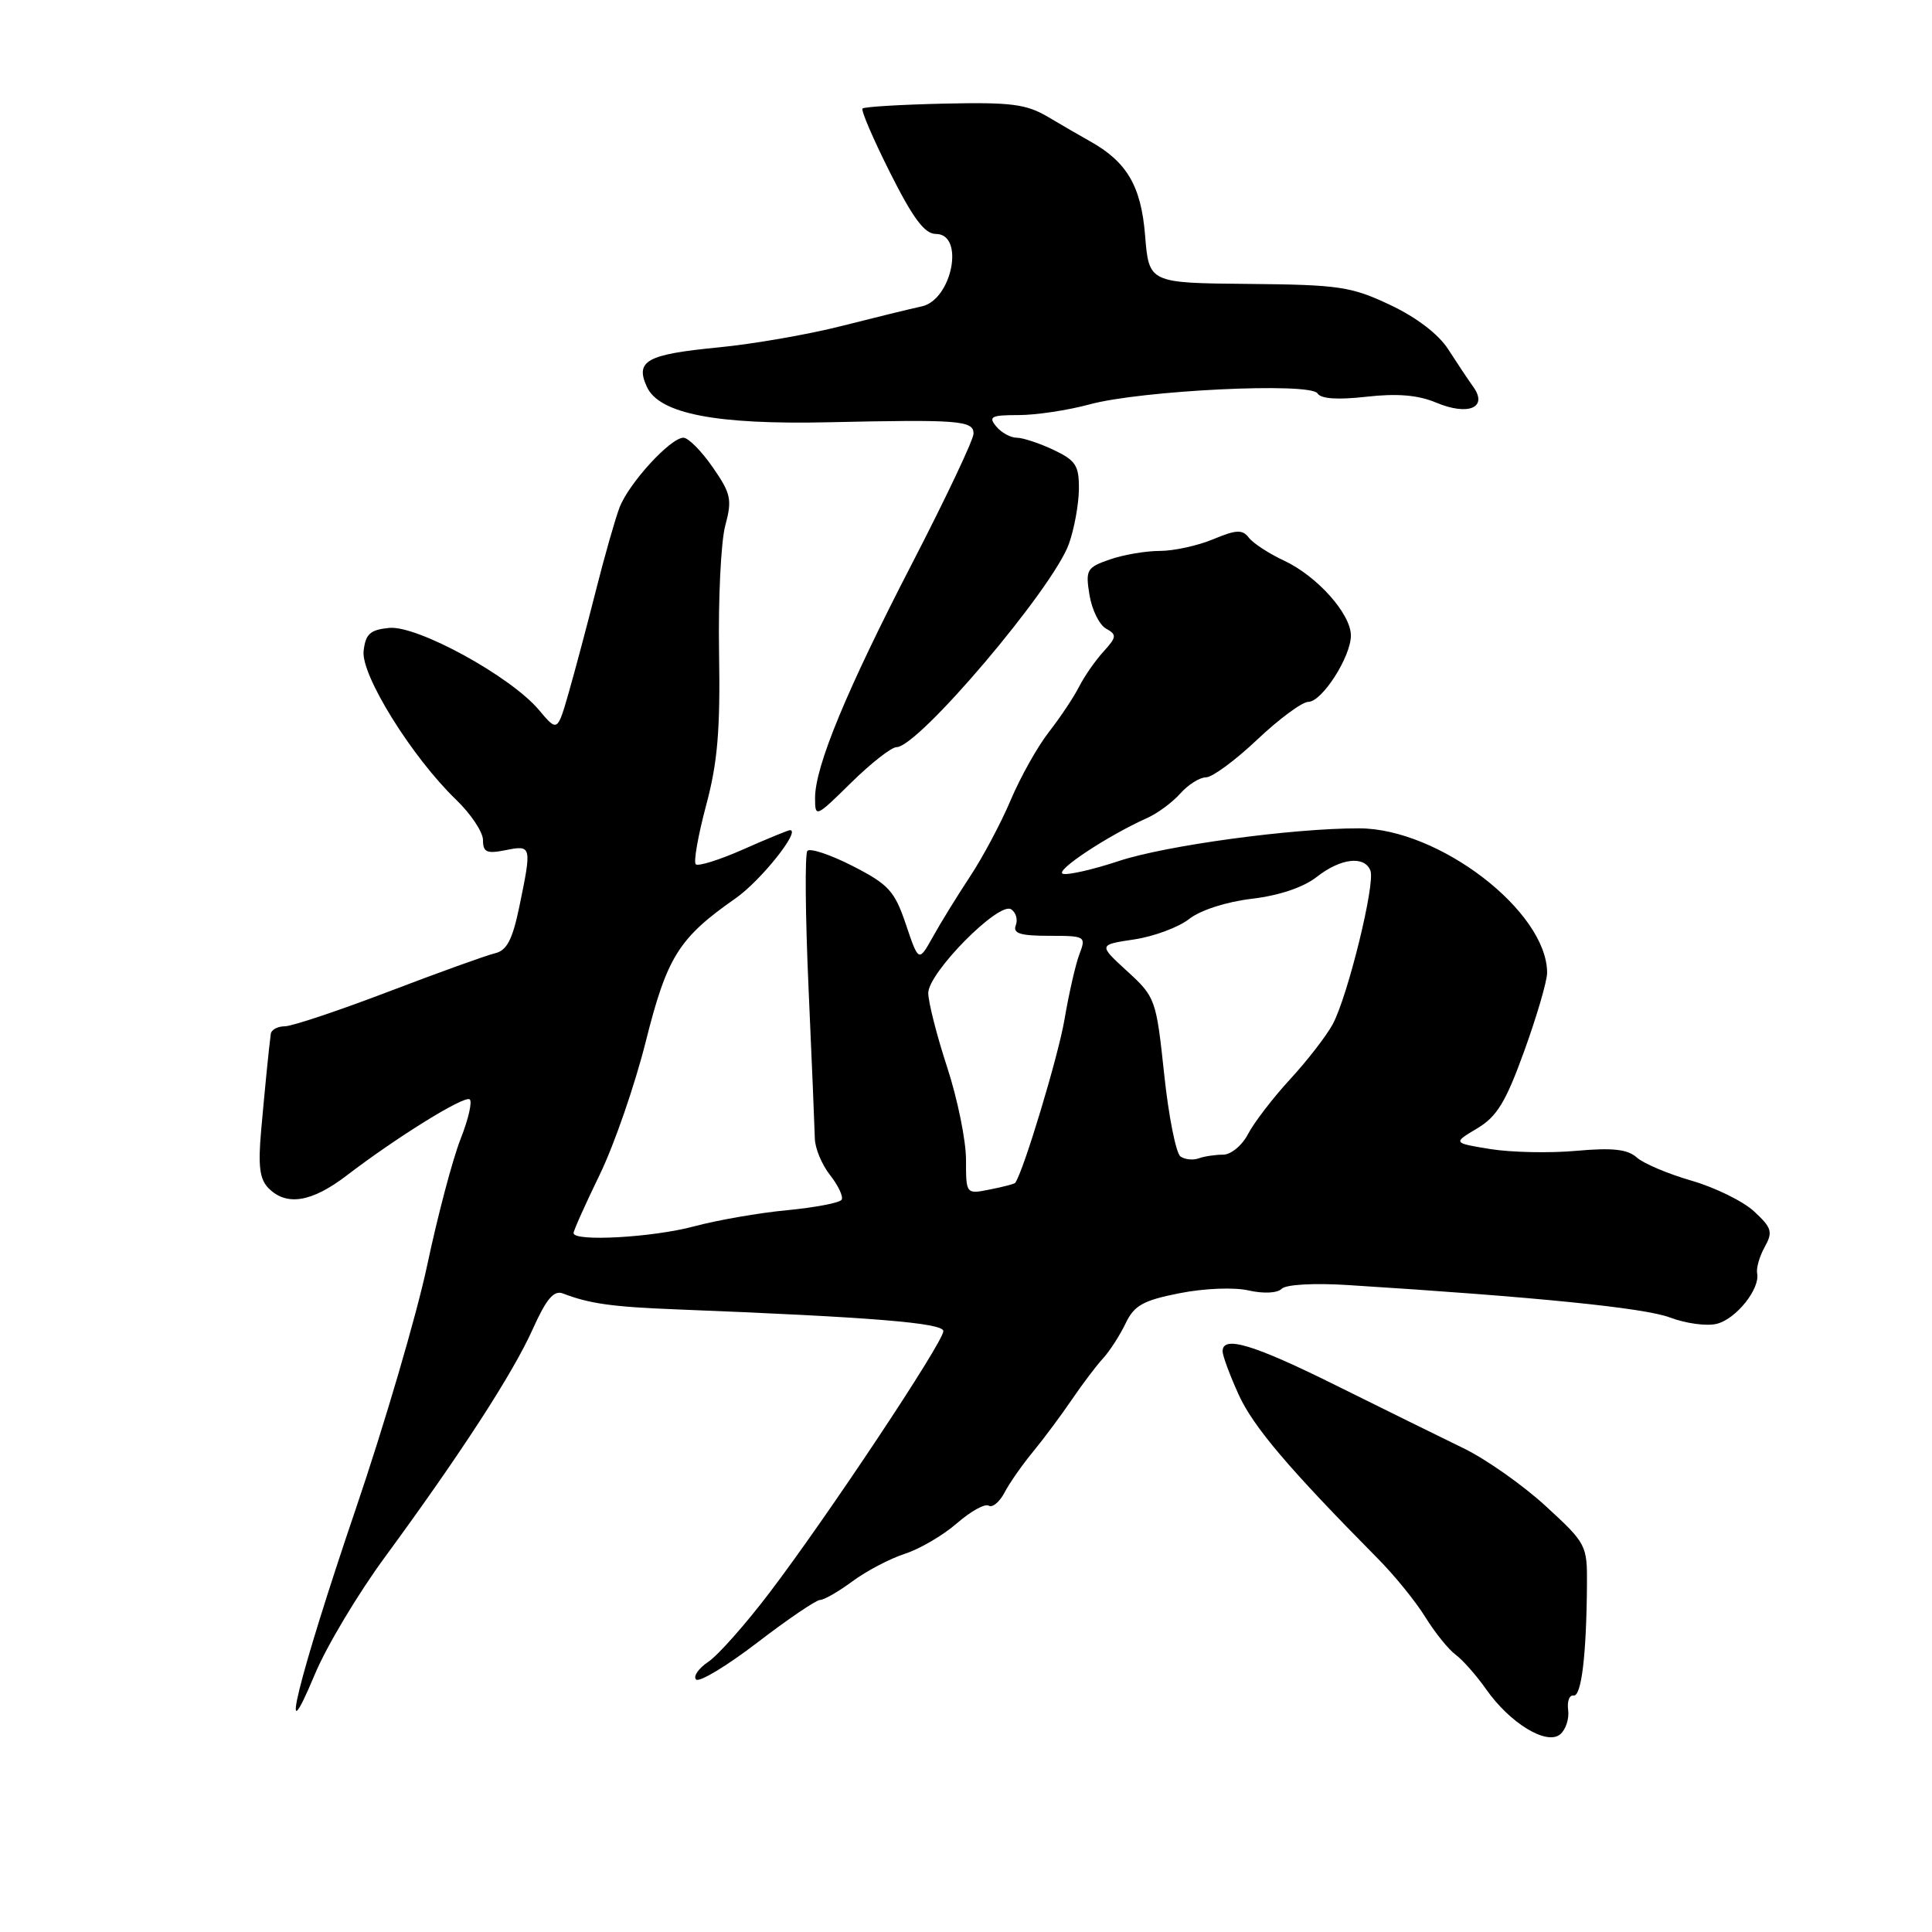 <?xml version="1.0" encoding="UTF-8" standalone="no"?>
<!DOCTYPE svg PUBLIC "-//W3C//DTD SVG 1.1//EN" "http://www.w3.org/Graphics/SVG/1.1/DTD/svg11.dtd" >
<svg xmlns="http://www.w3.org/2000/svg" xmlns:xlink="http://www.w3.org/1999/xlink" version="1.1" viewBox="0 0 256 256">
 <g >
 <path fill="currentColor"
d=" M 207.79 226.60 C 207.63 225.44 207.95 224.57 208.50 224.67 C 209.54 224.84 210.21 219.37 210.28 210.06 C 210.32 204.73 210.22 204.53 204.81 199.56 C 201.78 196.78 196.87 193.32 193.90 191.89 C 190.93 190.45 183.40 186.73 177.16 183.64 C 166.12 178.15 162.00 176.90 162.00 179.05 C 162.00 179.64 162.96 182.22 164.13 184.80 C 166.06 189.05 170.78 194.60 182.52 206.47 C 184.74 208.70 187.59 212.21 188.86 214.27 C 190.13 216.32 191.93 218.56 192.87 219.25 C 193.81 219.94 195.64 222.01 196.93 223.85 C 200.08 228.34 204.94 231.30 206.73 229.81 C 207.47 229.19 207.94 227.75 207.79 226.60 Z  M 51.00 206.33 C 61.05 192.63 67.95 182.00 70.58 176.14 C 72.39 172.11 73.38 170.93 74.59 171.39 C 78.11 172.75 81.15 173.17 89.63 173.50 C 115.51 174.52 125.00 175.29 125.00 176.38 C 125.00 177.84 109.56 201.07 101.95 211.06 C 98.79 215.22 95.14 219.34 93.85 220.20 C 92.56 221.07 91.83 222.12 92.23 222.54 C 92.64 222.96 96.29 220.76 100.35 217.65 C 104.40 214.54 108.15 212.00 108.67 212.00 C 109.19 212.00 111.12 210.89 112.97 209.52 C 114.81 208.16 117.94 206.52 119.91 205.88 C 121.89 205.24 124.99 203.42 126.81 201.83 C 128.63 200.25 130.52 199.20 131.01 199.51 C 131.50 199.81 132.44 199.03 133.10 197.78 C 133.75 196.53 135.46 194.08 136.90 192.34 C 138.33 190.60 140.62 187.52 142.00 185.49 C 143.38 183.46 145.24 180.99 146.15 180.00 C 147.05 179.02 148.40 176.92 149.15 175.35 C 150.29 172.97 151.47 172.31 156.28 171.36 C 159.55 170.71 163.52 170.55 165.44 170.99 C 167.44 171.44 169.25 171.35 169.83 170.77 C 170.40 170.20 174.12 169.99 178.66 170.28 C 203.56 171.85 217.94 173.30 221.29 174.58 C 223.38 175.37 226.17 175.75 227.49 175.41 C 230.05 174.77 233.24 170.77 232.83 168.73 C 232.69 168.05 233.14 166.48 233.83 165.24 C 234.94 163.24 234.77 162.69 232.44 160.53 C 230.99 159.18 227.26 157.35 224.15 156.45 C 221.04 155.55 217.77 154.17 216.88 153.37 C 215.65 152.28 213.67 152.06 208.88 152.49 C 205.37 152.81 200.25 152.70 197.50 152.26 C 192.50 151.45 192.50 151.45 195.73 149.52 C 198.35 147.96 199.53 146.03 201.98 139.24 C 203.64 134.65 205.00 130.00 205.00 128.90 C 205.00 120.78 190.68 109.77 180.09 109.76 C 171.28 109.74 154.45 112.03 148.25 114.09 C 144.81 115.23 141.47 115.99 140.83 115.78 C 139.71 115.40 146.80 110.72 152.00 108.39 C 153.38 107.78 155.36 106.31 156.40 105.14 C 157.45 103.96 158.98 103.00 159.81 103.00 C 160.63 103.00 163.69 100.75 166.59 98.00 C 169.50 95.25 172.55 93.00 173.36 93.00 C 175.17 93.00 179.00 87.03 179.00 84.21 C 179.00 81.35 174.54 76.35 170.17 74.30 C 168.15 73.36 166.04 71.98 165.48 71.25 C 164.63 70.14 163.83 70.17 160.76 71.45 C 158.73 72.30 155.54 73.00 153.68 73.00 C 151.82 73.00 148.83 73.51 147.04 74.14 C 144.00 75.19 143.82 75.51 144.36 78.83 C 144.68 80.78 145.66 82.79 146.55 83.29 C 148.01 84.10 147.97 84.41 146.21 86.35 C 145.13 87.53 143.68 89.62 142.98 91.00 C 142.28 92.38 140.48 95.08 138.98 97.00 C 137.48 98.92 135.21 102.97 133.93 106.00 C 132.65 109.03 130.23 113.58 128.55 116.12 C 126.87 118.66 124.65 122.26 123.62 124.12 C 121.73 127.50 121.73 127.50 120.04 122.50 C 118.54 118.05 117.76 117.20 112.98 114.75 C 110.02 113.24 107.32 112.34 106.98 112.75 C 106.64 113.16 106.71 121.38 107.14 131.00 C 107.57 140.62 107.94 149.56 107.97 150.85 C 107.99 152.14 108.90 154.33 109.99 155.71 C 111.08 157.10 111.77 158.57 111.52 158.97 C 111.27 159.38 108.01 160.00 104.28 160.36 C 100.55 160.71 95.03 161.68 92.00 162.49 C 86.54 163.97 76.00 164.56 76.00 163.39 C 76.00 163.05 77.56 159.57 79.47 155.64 C 81.38 151.71 84.12 143.78 85.57 138.00 C 88.39 126.76 89.95 124.28 97.50 119.01 C 100.82 116.68 106.15 110.00 104.68 110.00 C 104.44 110.00 101.66 111.14 98.50 112.54 C 95.34 113.94 92.50 114.83 92.19 114.52 C 91.88 114.21 92.50 110.71 93.56 106.73 C 95.09 101.04 95.45 96.73 95.28 86.50 C 95.16 79.35 95.53 71.77 96.10 69.65 C 97.03 66.19 96.86 65.40 94.43 61.90 C 92.94 59.75 91.20 58.00 90.56 58.00 C 88.84 58.00 83.28 64.07 82.08 67.28 C 81.50 68.81 80.09 73.76 78.95 78.28 C 77.81 82.80 76.19 88.86 75.37 91.74 C 73.86 96.99 73.86 96.99 71.40 94.06 C 67.65 89.61 55.29 82.84 51.57 83.20 C 49.05 83.45 48.44 83.99 48.18 86.26 C 47.82 89.45 54.57 100.30 60.42 105.95 C 62.39 107.84 64.00 110.26 64.00 111.32 C 64.00 112.93 64.50 113.15 67.00 112.65 C 70.45 111.96 70.48 112.06 68.82 120.11 C 67.90 124.54 67.16 125.95 65.57 126.32 C 64.43 126.59 58.10 128.87 51.50 131.39 C 44.90 133.91 38.71 135.98 37.75 135.99 C 36.79 135.99 35.94 136.45 35.88 137.00 C 35.60 139.19 35.14 143.80 34.61 149.71 C 34.18 154.52 34.40 156.26 35.60 157.46 C 37.99 159.85 41.31 159.30 45.95 155.75 C 52.55 150.70 61.42 145.20 62.22 145.66 C 62.62 145.89 62.08 148.26 61.03 150.92 C 59.98 153.58 57.99 161.10 56.61 167.63 C 55.23 174.16 50.96 188.72 47.12 200.00 C 39.56 222.25 36.66 233.95 41.73 221.83 C 43.26 218.16 47.43 211.19 51.00 206.33 Z  M 118.80 99.00 C 121.69 99.00 139.53 77.96 141.63 72.08 C 142.34 70.11 142.93 66.86 142.96 64.86 C 142.99 61.69 142.56 61.02 139.60 59.61 C 137.73 58.73 135.53 58.00 134.72 58.00 C 133.91 58.00 132.68 57.33 132.00 56.50 C 130.93 55.21 131.34 55.00 134.97 55.00 C 137.29 55.00 141.51 54.36 144.35 53.59 C 151.18 51.72 173.65 50.63 174.58 52.13 C 175.03 52.85 177.24 53.00 181.06 52.57 C 185.14 52.11 187.89 52.34 190.30 53.35 C 194.55 55.13 197.19 54.02 195.23 51.28 C 194.53 50.30 193.03 48.05 191.90 46.29 C 190.63 44.30 187.69 42.05 184.21 40.41 C 179.05 37.97 177.46 37.73 165.41 37.62 C 152.24 37.50 152.24 37.50 151.73 31.18 C 151.20 24.64 149.32 21.44 144.40 18.70 C 143.22 18.04 140.73 16.60 138.88 15.50 C 135.99 13.79 133.98 13.53 125.10 13.73 C 119.38 13.86 114.51 14.15 114.29 14.38 C 114.06 14.61 115.71 18.44 117.95 22.90 C 120.99 28.95 122.52 31.00 124.01 31.00 C 127.87 31.00 126.16 39.72 122.13 40.60 C 120.68 40.91 115.90 42.08 111.50 43.20 C 107.10 44.32 99.73 45.60 95.12 46.04 C 85.68 46.96 84.14 47.81 85.71 51.25 C 87.33 54.82 94.88 56.29 109.85 55.95 C 127.07 55.57 129.00 55.72 129.00 57.45 C 129.00 58.25 125.37 65.92 120.94 74.50 C 112.18 91.44 108.00 101.53 108.00 105.74 C 108.00 108.37 108.09 108.33 112.78 103.71 C 115.42 101.12 118.12 99.00 118.80 99.00 Z  M 128.00 153.66 C 128.00 151.13 126.88 145.62 125.50 141.40 C 124.12 137.19 123.00 132.77 123.00 131.58 C 123.00 128.89 132.32 119.46 133.97 120.48 C 134.61 120.88 134.89 121.83 134.60 122.60 C 134.18 123.68 135.18 124.00 139.01 124.00 C 143.81 124.00 143.93 124.07 143.04 126.40 C 142.53 127.72 141.63 131.66 141.04 135.15 C 140.20 140.02 135.63 155.18 134.52 156.74 C 134.43 156.87 132.92 157.27 131.18 157.61 C 128.00 158.25 128.00 158.25 128.00 153.66 Z  M 156.42 153.24 C 155.83 152.83 154.85 147.93 154.26 142.34 C 153.20 132.39 153.10 132.12 149.36 128.69 C 145.54 125.19 145.54 125.19 150.28 124.48 C 152.89 124.09 156.17 122.87 157.57 121.77 C 159.06 120.60 162.50 119.49 165.89 119.09 C 169.51 118.66 172.71 117.58 174.47 116.20 C 177.64 113.71 180.81 113.34 181.59 115.37 C 182.25 117.10 178.59 132.00 176.59 135.72 C 175.76 137.25 173.23 140.53 170.95 143.00 C 168.68 145.47 166.17 148.74 165.38 150.25 C 164.59 151.78 163.11 153.00 162.06 153.00 C 161.02 153.00 159.56 153.22 158.83 153.49 C 158.10 153.76 157.01 153.65 156.42 153.24 Z "/>
</g>
</svg>